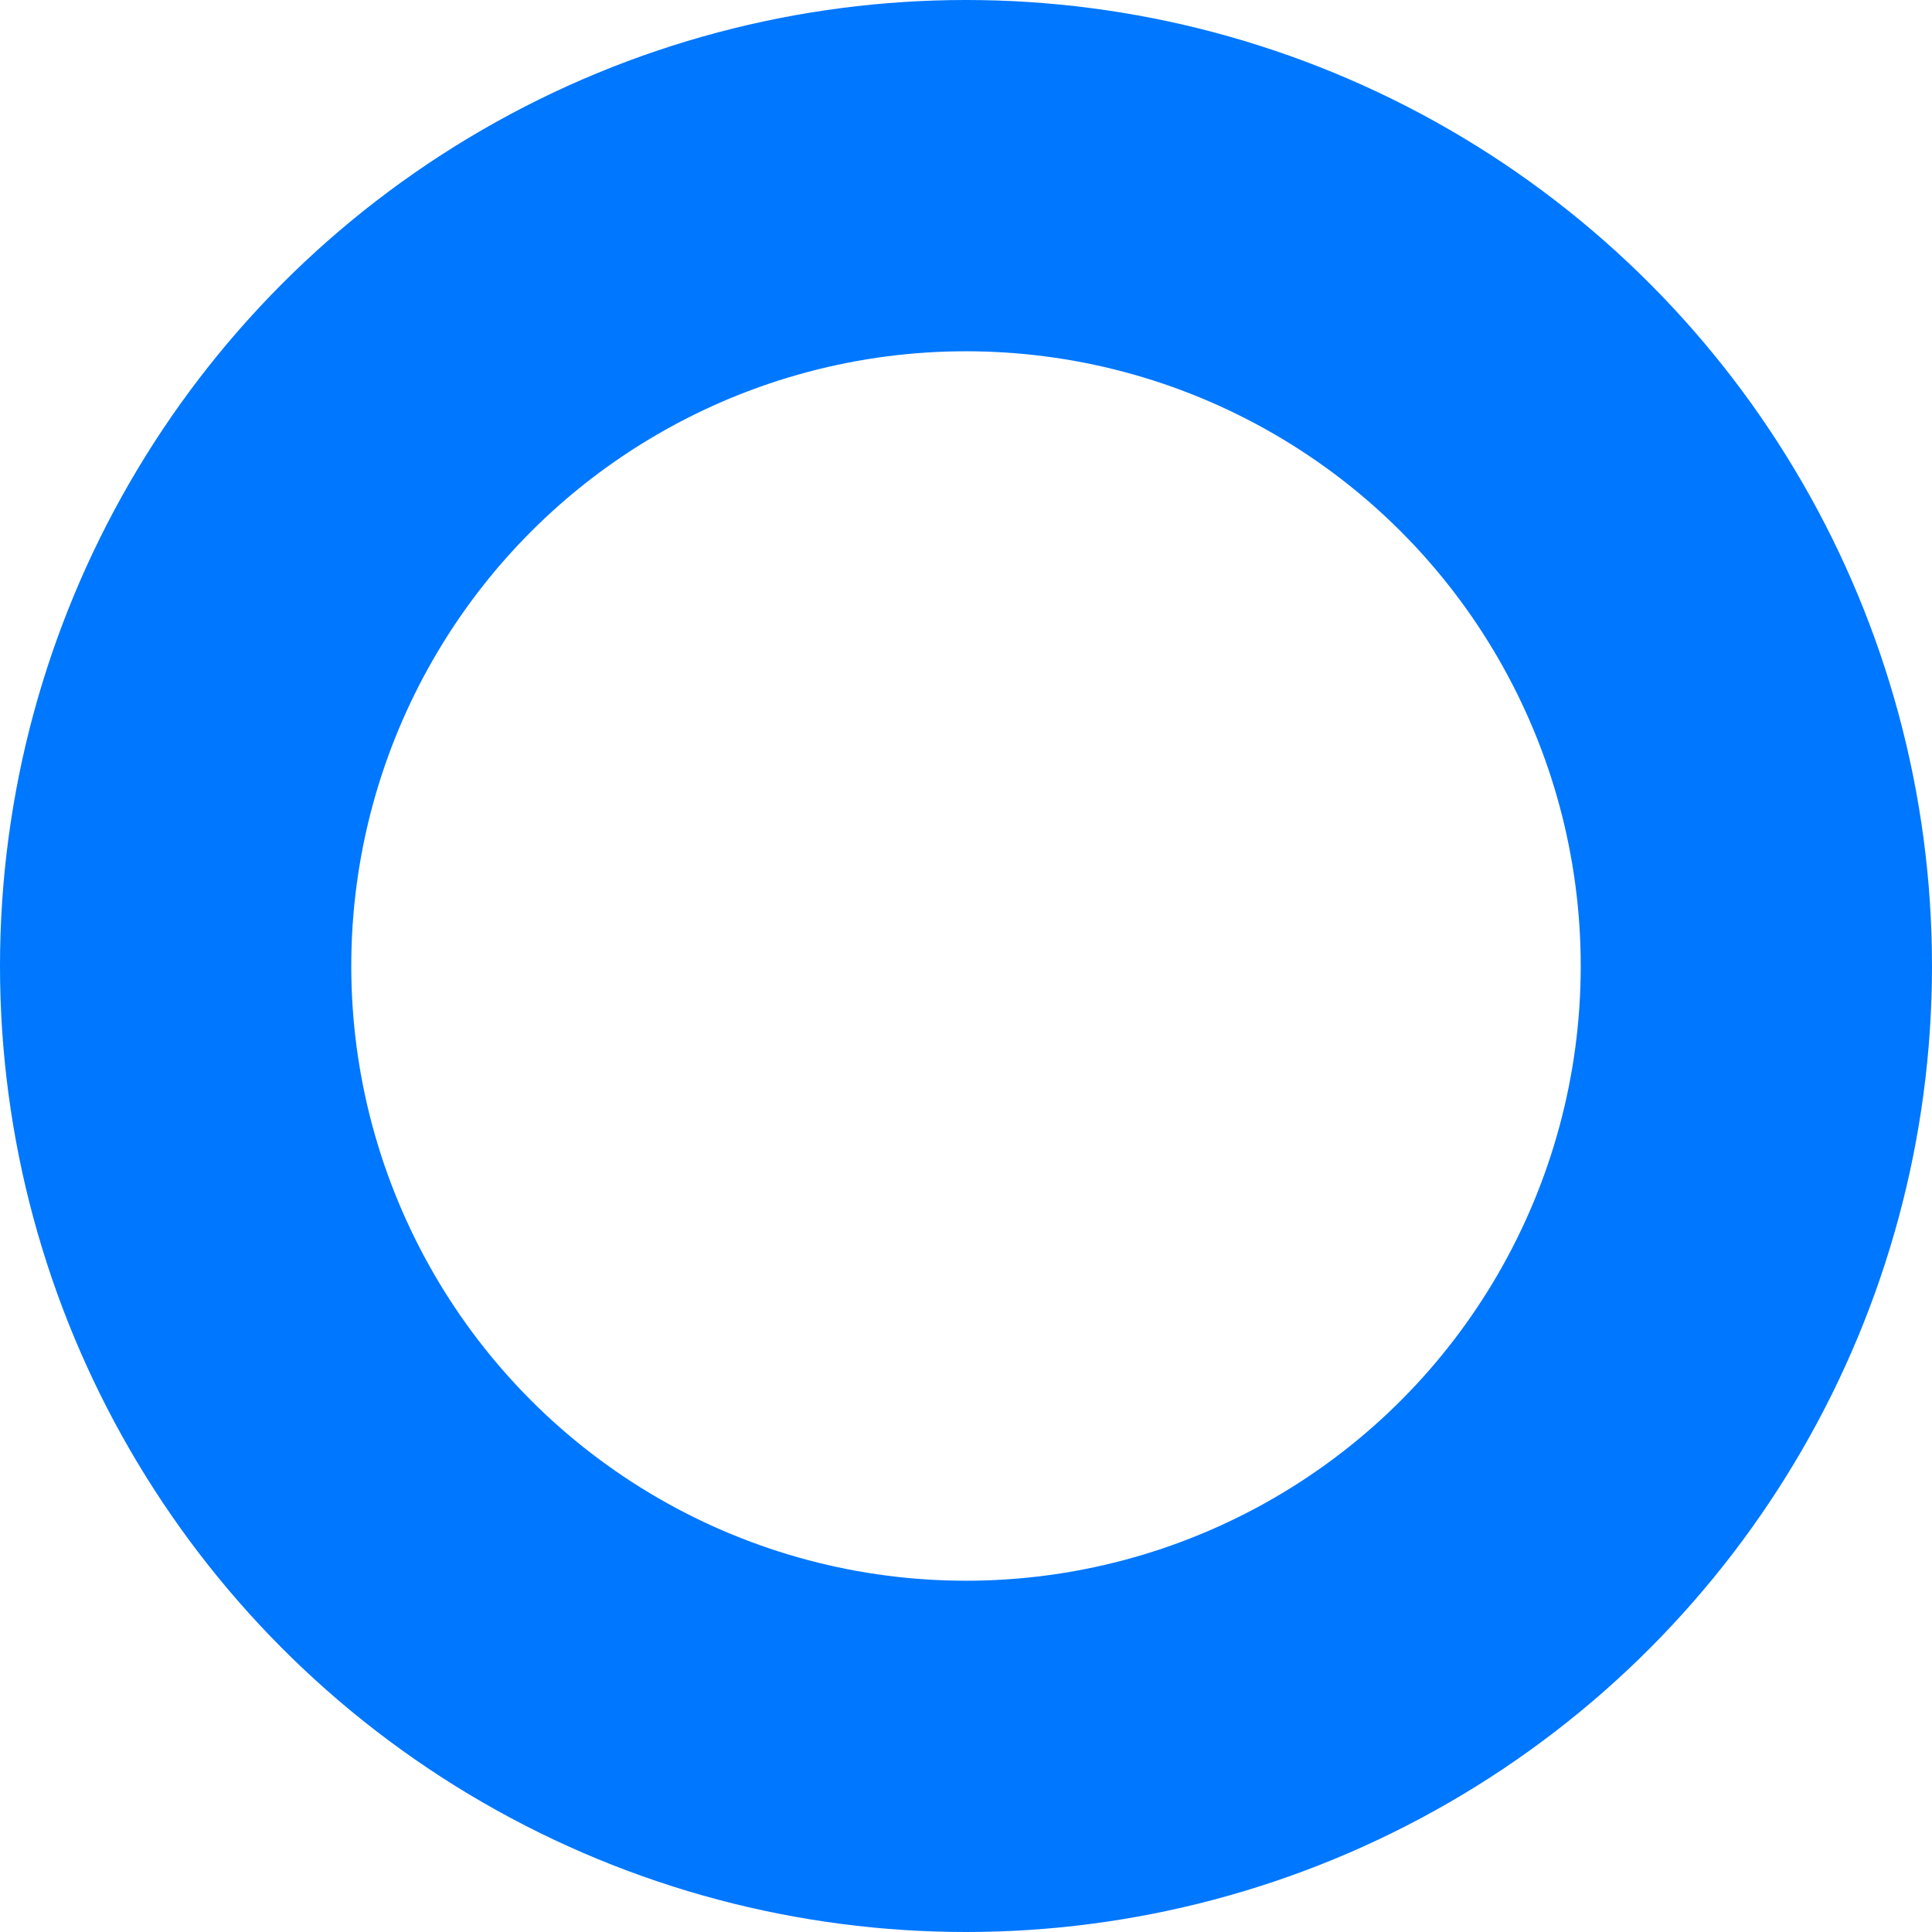 <?xml version="1.0" encoding="UTF-8"?>
<svg id="Layer_2" data-name="Layer 2" xmlns="http://www.w3.org/2000/svg" viewBox="0 0 44 44">
  <defs>
    <style>
      .cls-1 {
        fill: none;
        stroke: #07f;
        stroke-miterlimit: 10;
        stroke-width: 8px;
      }
    </style>
  </defs>
  <g id="Layer_7" data-name="Layer 7">
    <circle class="cls-1" cx="22" cy="22" r="18"/>
  </g>
</svg>